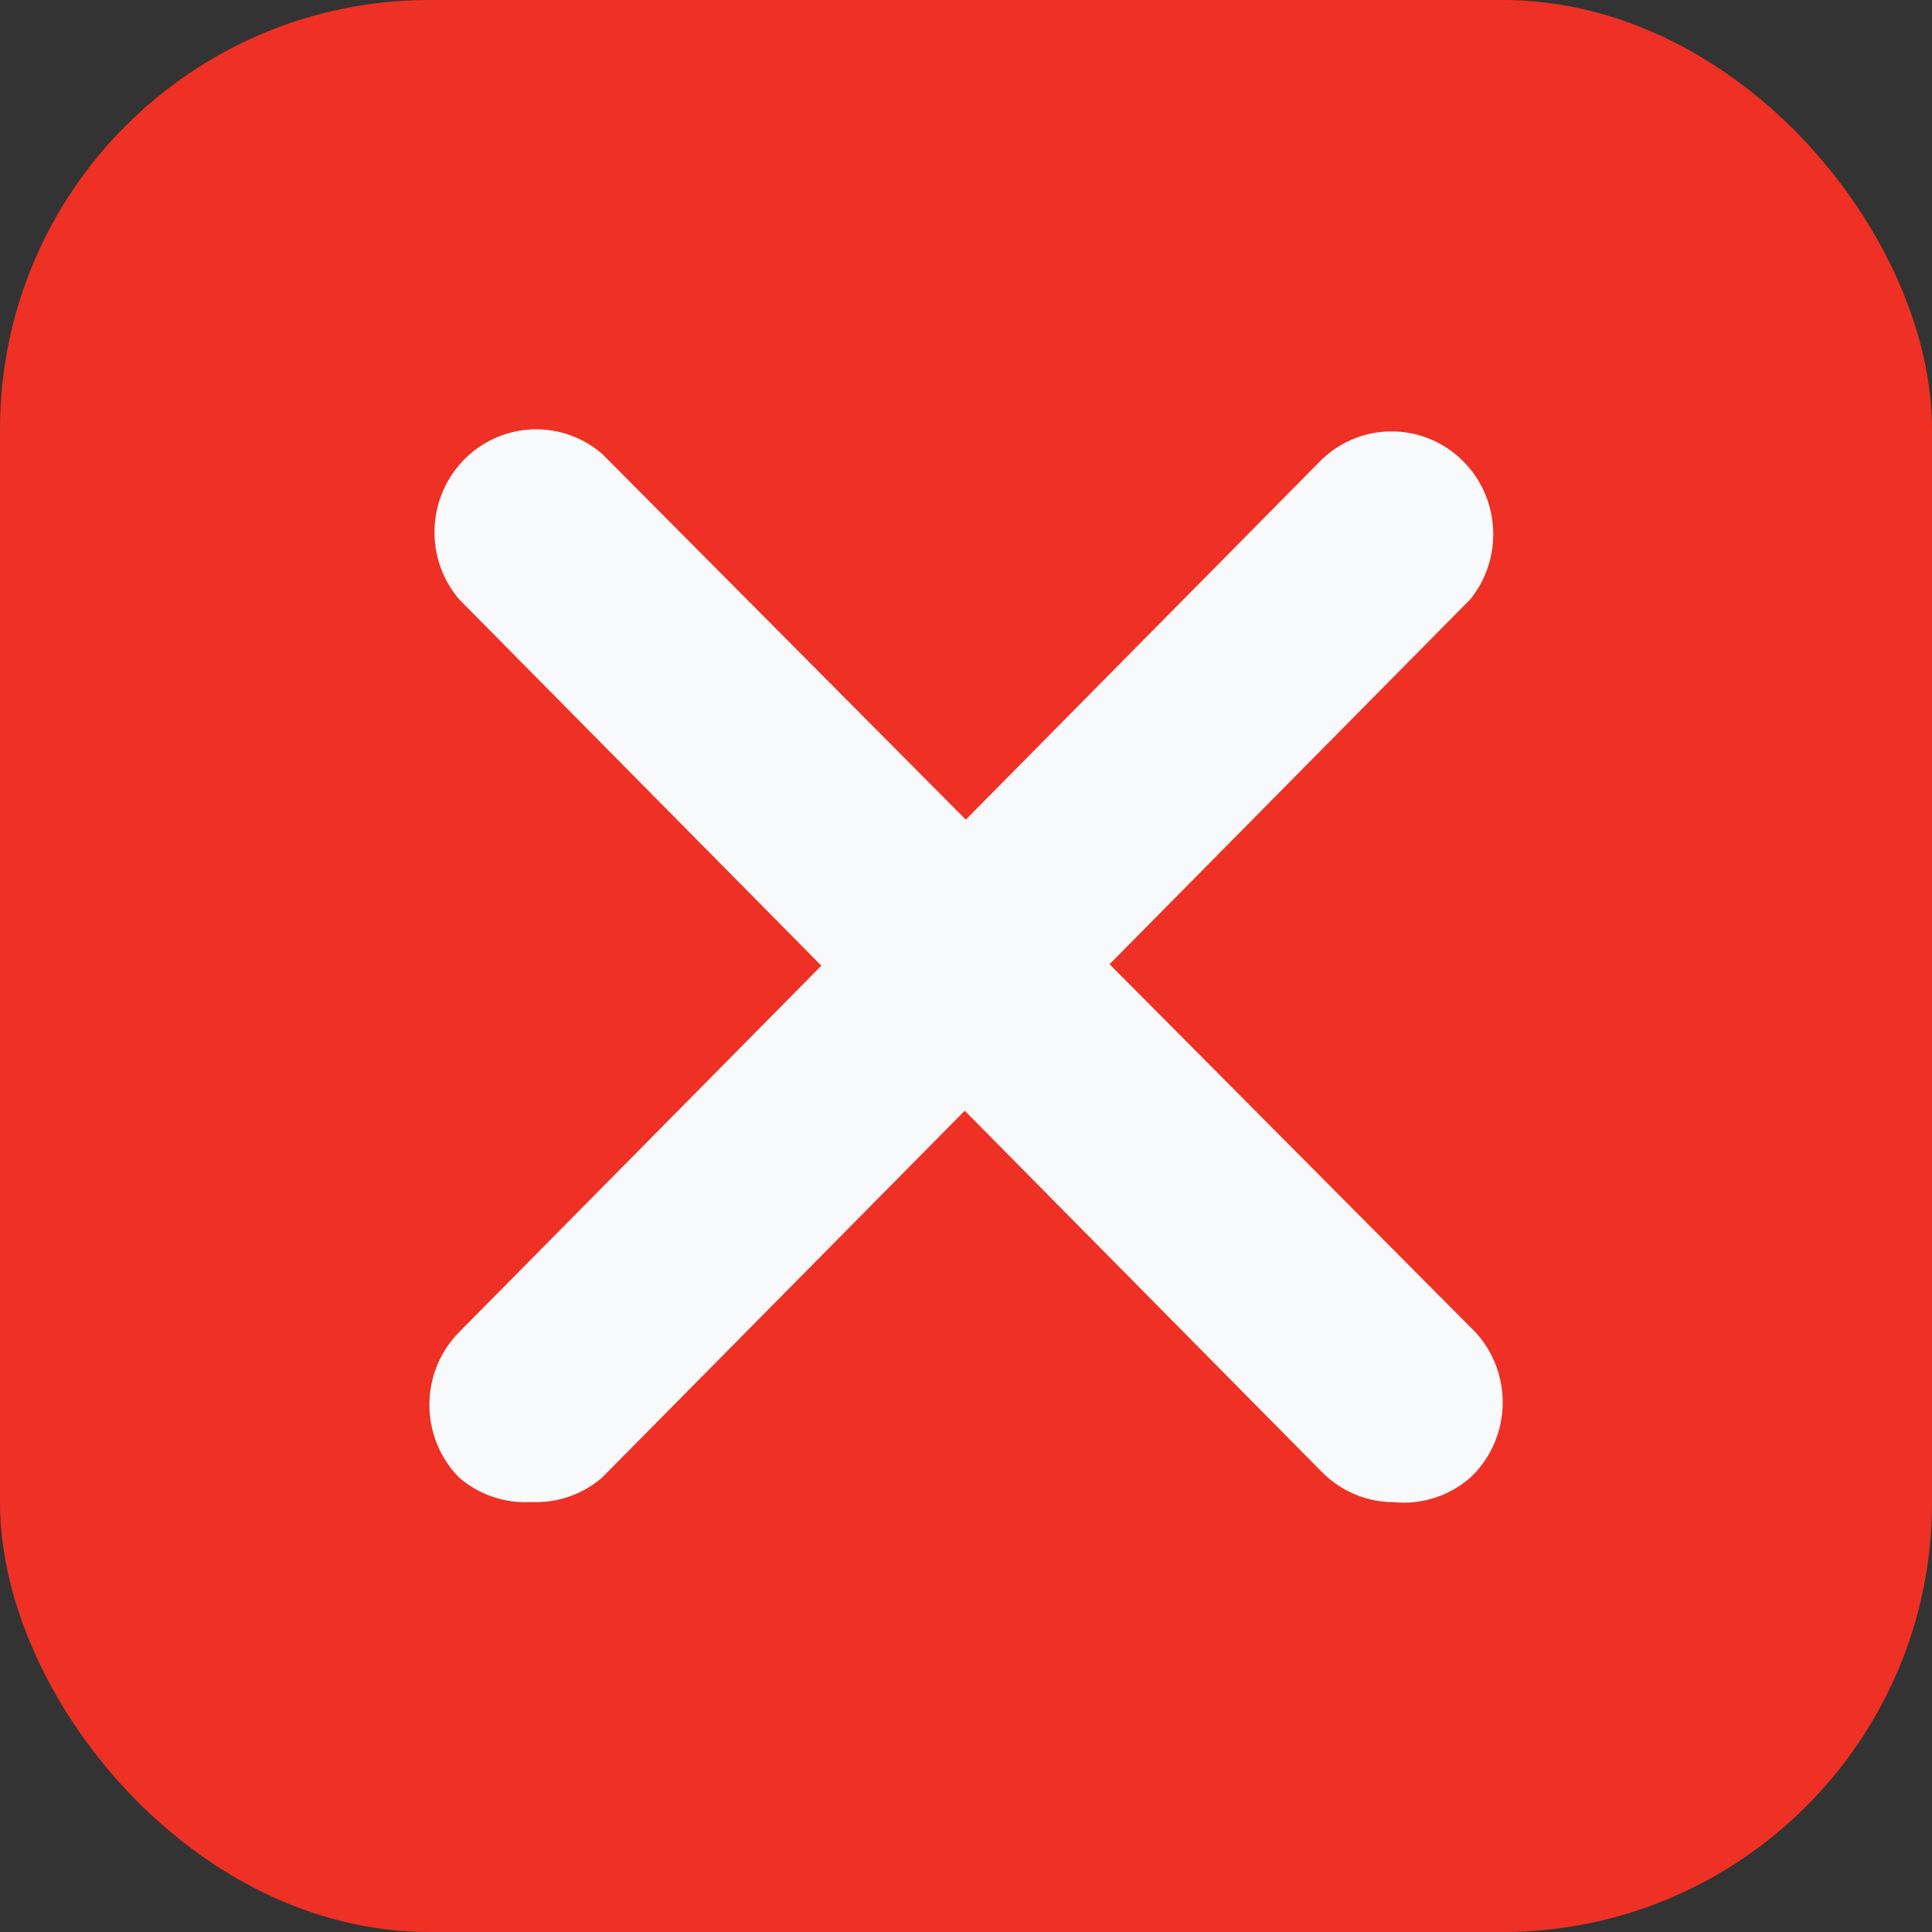 <svg width="20" height="20" viewBox="0 0 20 20" fill="none" xmlns="http://www.w3.org/2000/svg">
<rect x="0" y="0" width="20" height="20" fill="#333333" stroke="none"/>
<rect width="20" height="20" rx="4.444" fill="#EF3024"/>
<path d="M5.499 15.549C5.226 15.565 4.958 15.474 4.751 15.294C4.343 14.878 4.343 14.208 4.751 13.792L13.687 4.753C14.111 4.351 14.777 4.374 15.174 4.803C15.533 5.191 15.554 5.788 15.223 6.201L6.235 15.294C6.031 15.471 5.767 15.562 5.499 15.549Z" fill="#F8F9FA"/>
<path d="M14.423 15.55C14.147 15.549 13.883 15.438 13.687 15.241L4.751 6.202C4.373 5.755 4.424 5.083 4.866 4.7C5.26 4.359 5.841 4.359 6.235 4.7L15.223 13.74C15.647 14.142 15.669 14.815 15.272 15.245C15.256 15.262 15.24 15.278 15.223 15.294C15.003 15.488 14.713 15.58 14.423 15.55Z" fill="#F8F9FA"/>
</svg>
